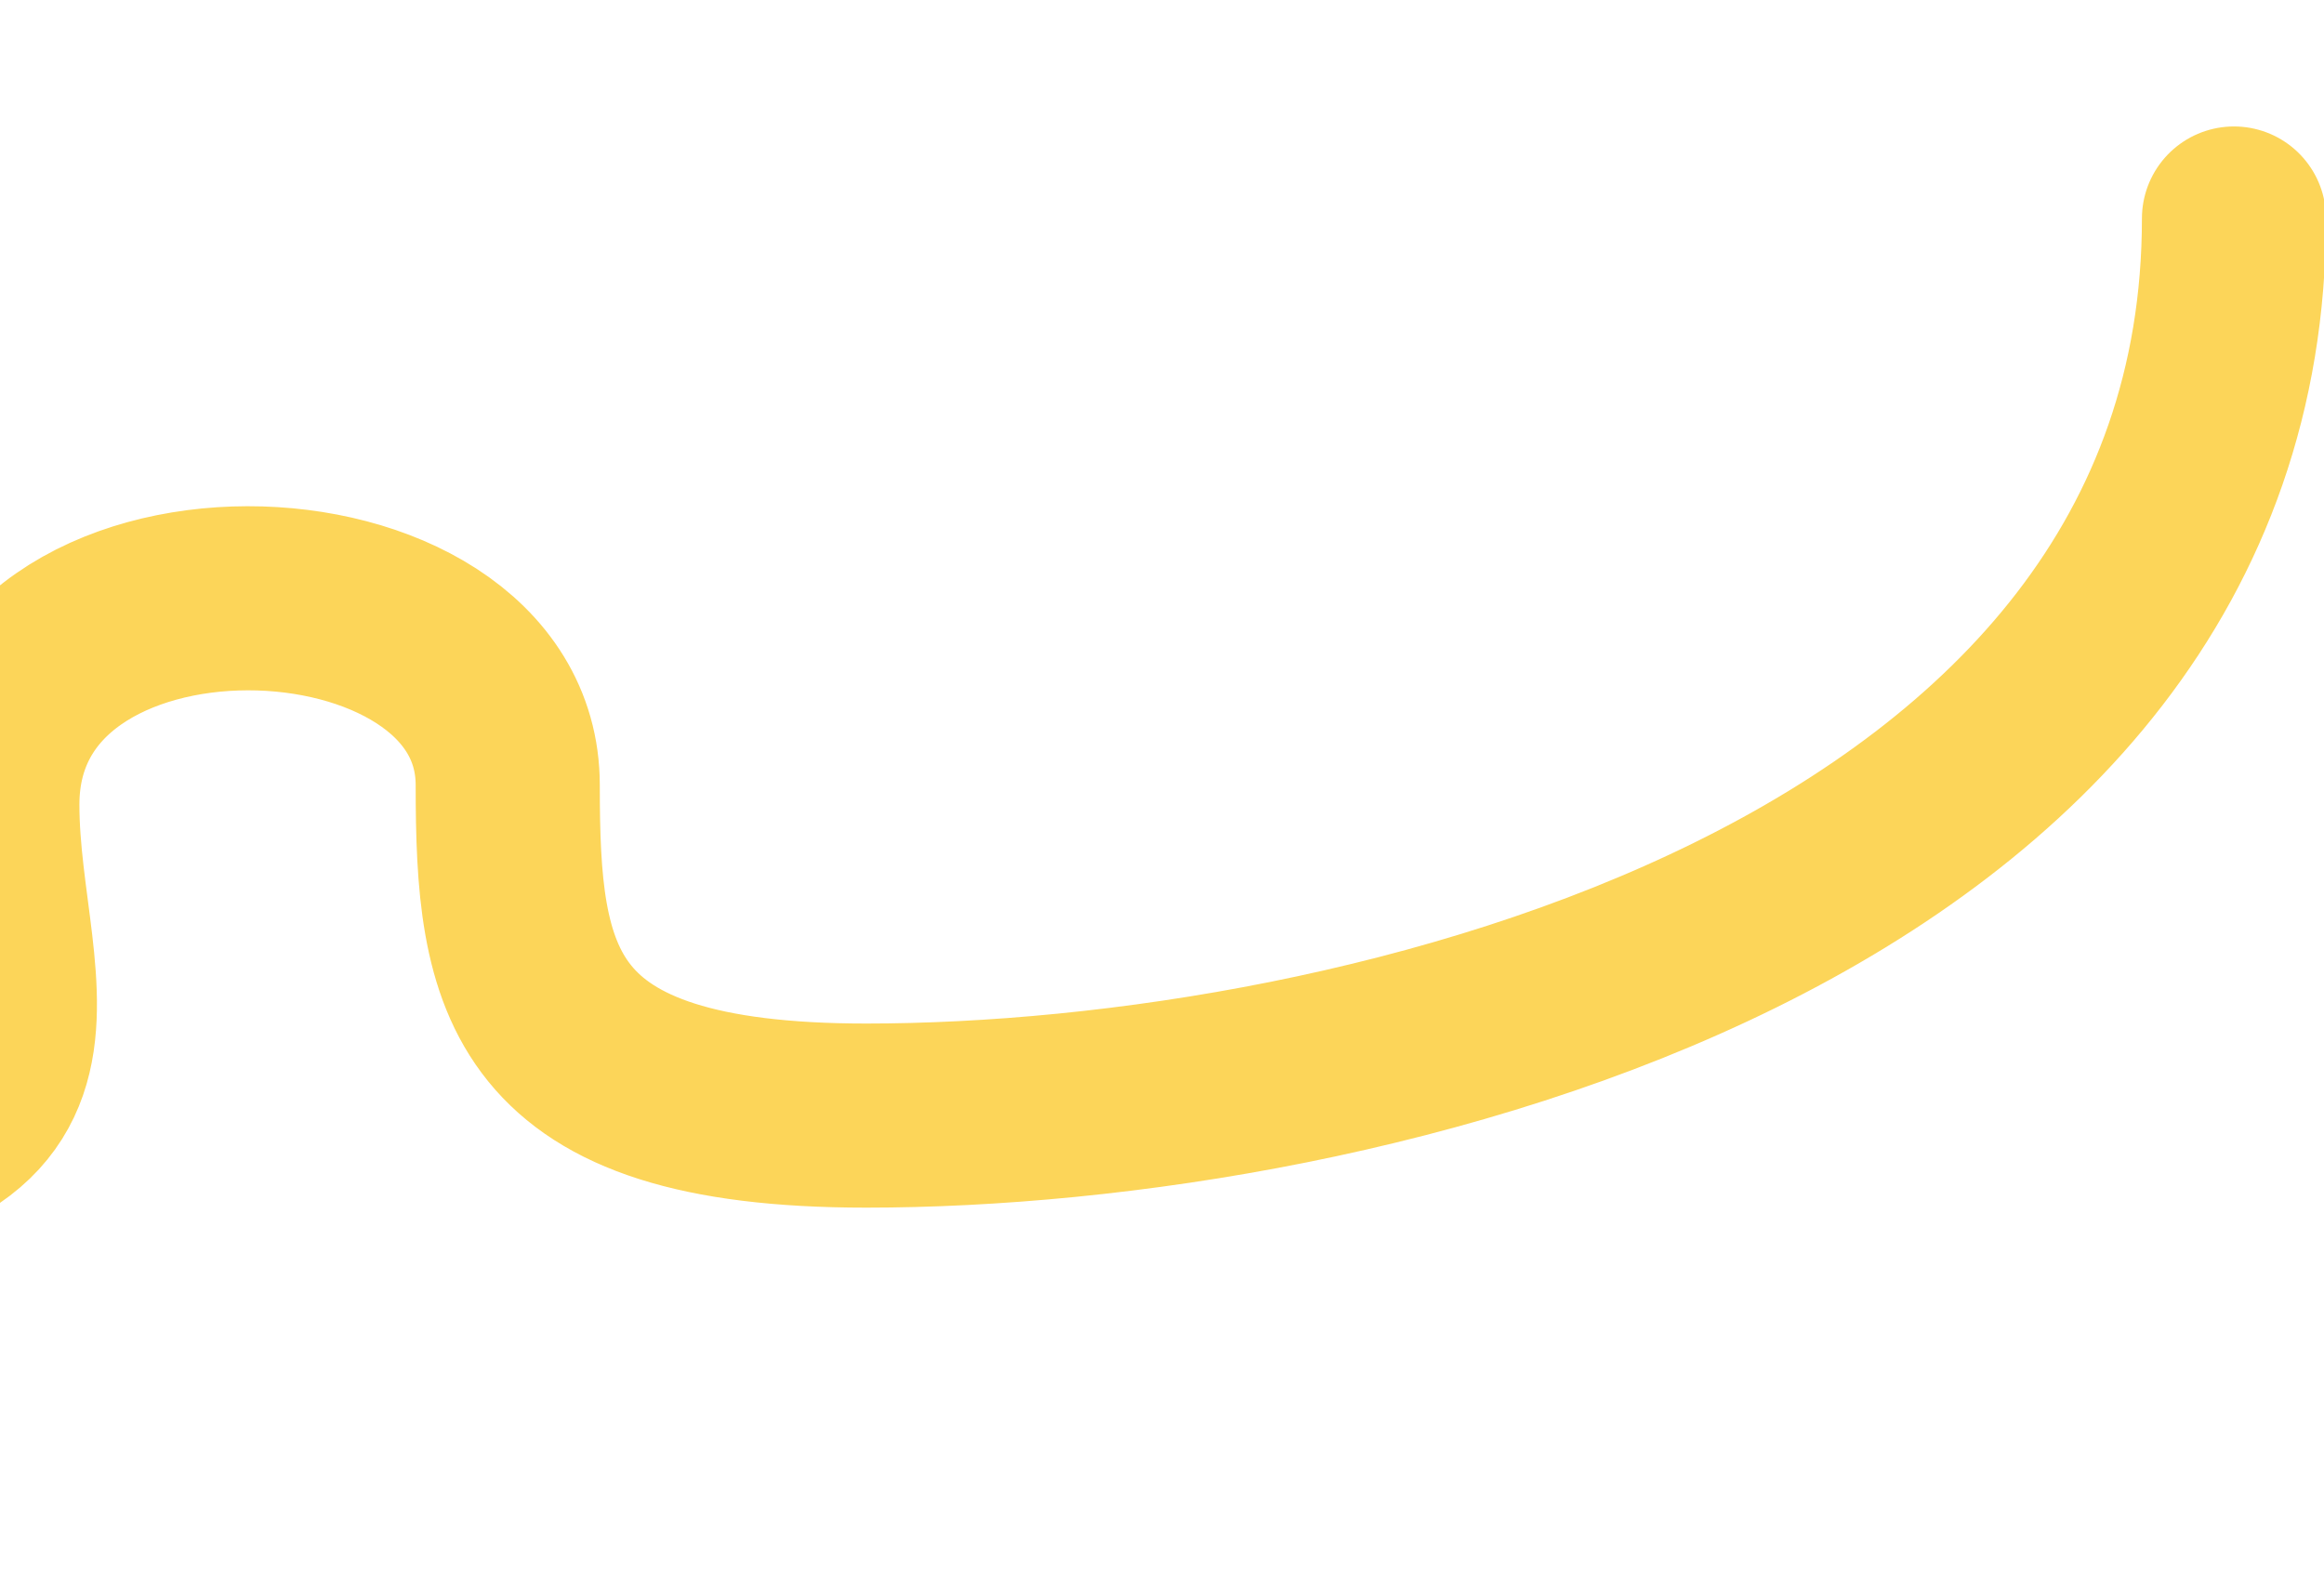 <svg width="284" height="195" viewBox="0 0 284 195" fill="none" xmlns="http://www.w3.org/2000/svg">
<path d="M-673.012 12C-739.208 12 -770.313 25.875 -839.433 25.875C-846.985 25.75 -854.505 25.116 -862.058 25.085C-869.081 25.056 -876.105 25.544 -882.979 26.461C-887.757 27.098 -892.571 27.969 -896.592 29.739C-900.612 31.509 -903.768 34.314 -903.988 37.429C-904.219 40.704 -901.187 43.792 -897.204 45.858C-893.221 47.924 -886.698 48.415 -881.912 49.601M-680.968 12.072C-535.402 8.857 -679.392 183 -381.633 183C-342.679 183 -329.658 133.68 -410.883 133.68C-453.81 133.68 -508.681 98.946 -370.219 98.946C-214.113 101.257 -218.473 52.871 -129.355 52.871M-132.184 52.832C-46.234 52.832 -113.811 144.208 -41.158 144.208C14.492 144.208 -1.547 122.056 -1.547 98.337C-1.547 64.034 62.047 66.18 62.047 95.952C62.047 119.77 64.395 136.339 105.854 136.339C166.211 136.339 273 110.788 273 26.704" stroke="#FCD559" stroke-width="22.5" stroke-miterlimit="10" stroke-linecap="round"/>
</svg>
